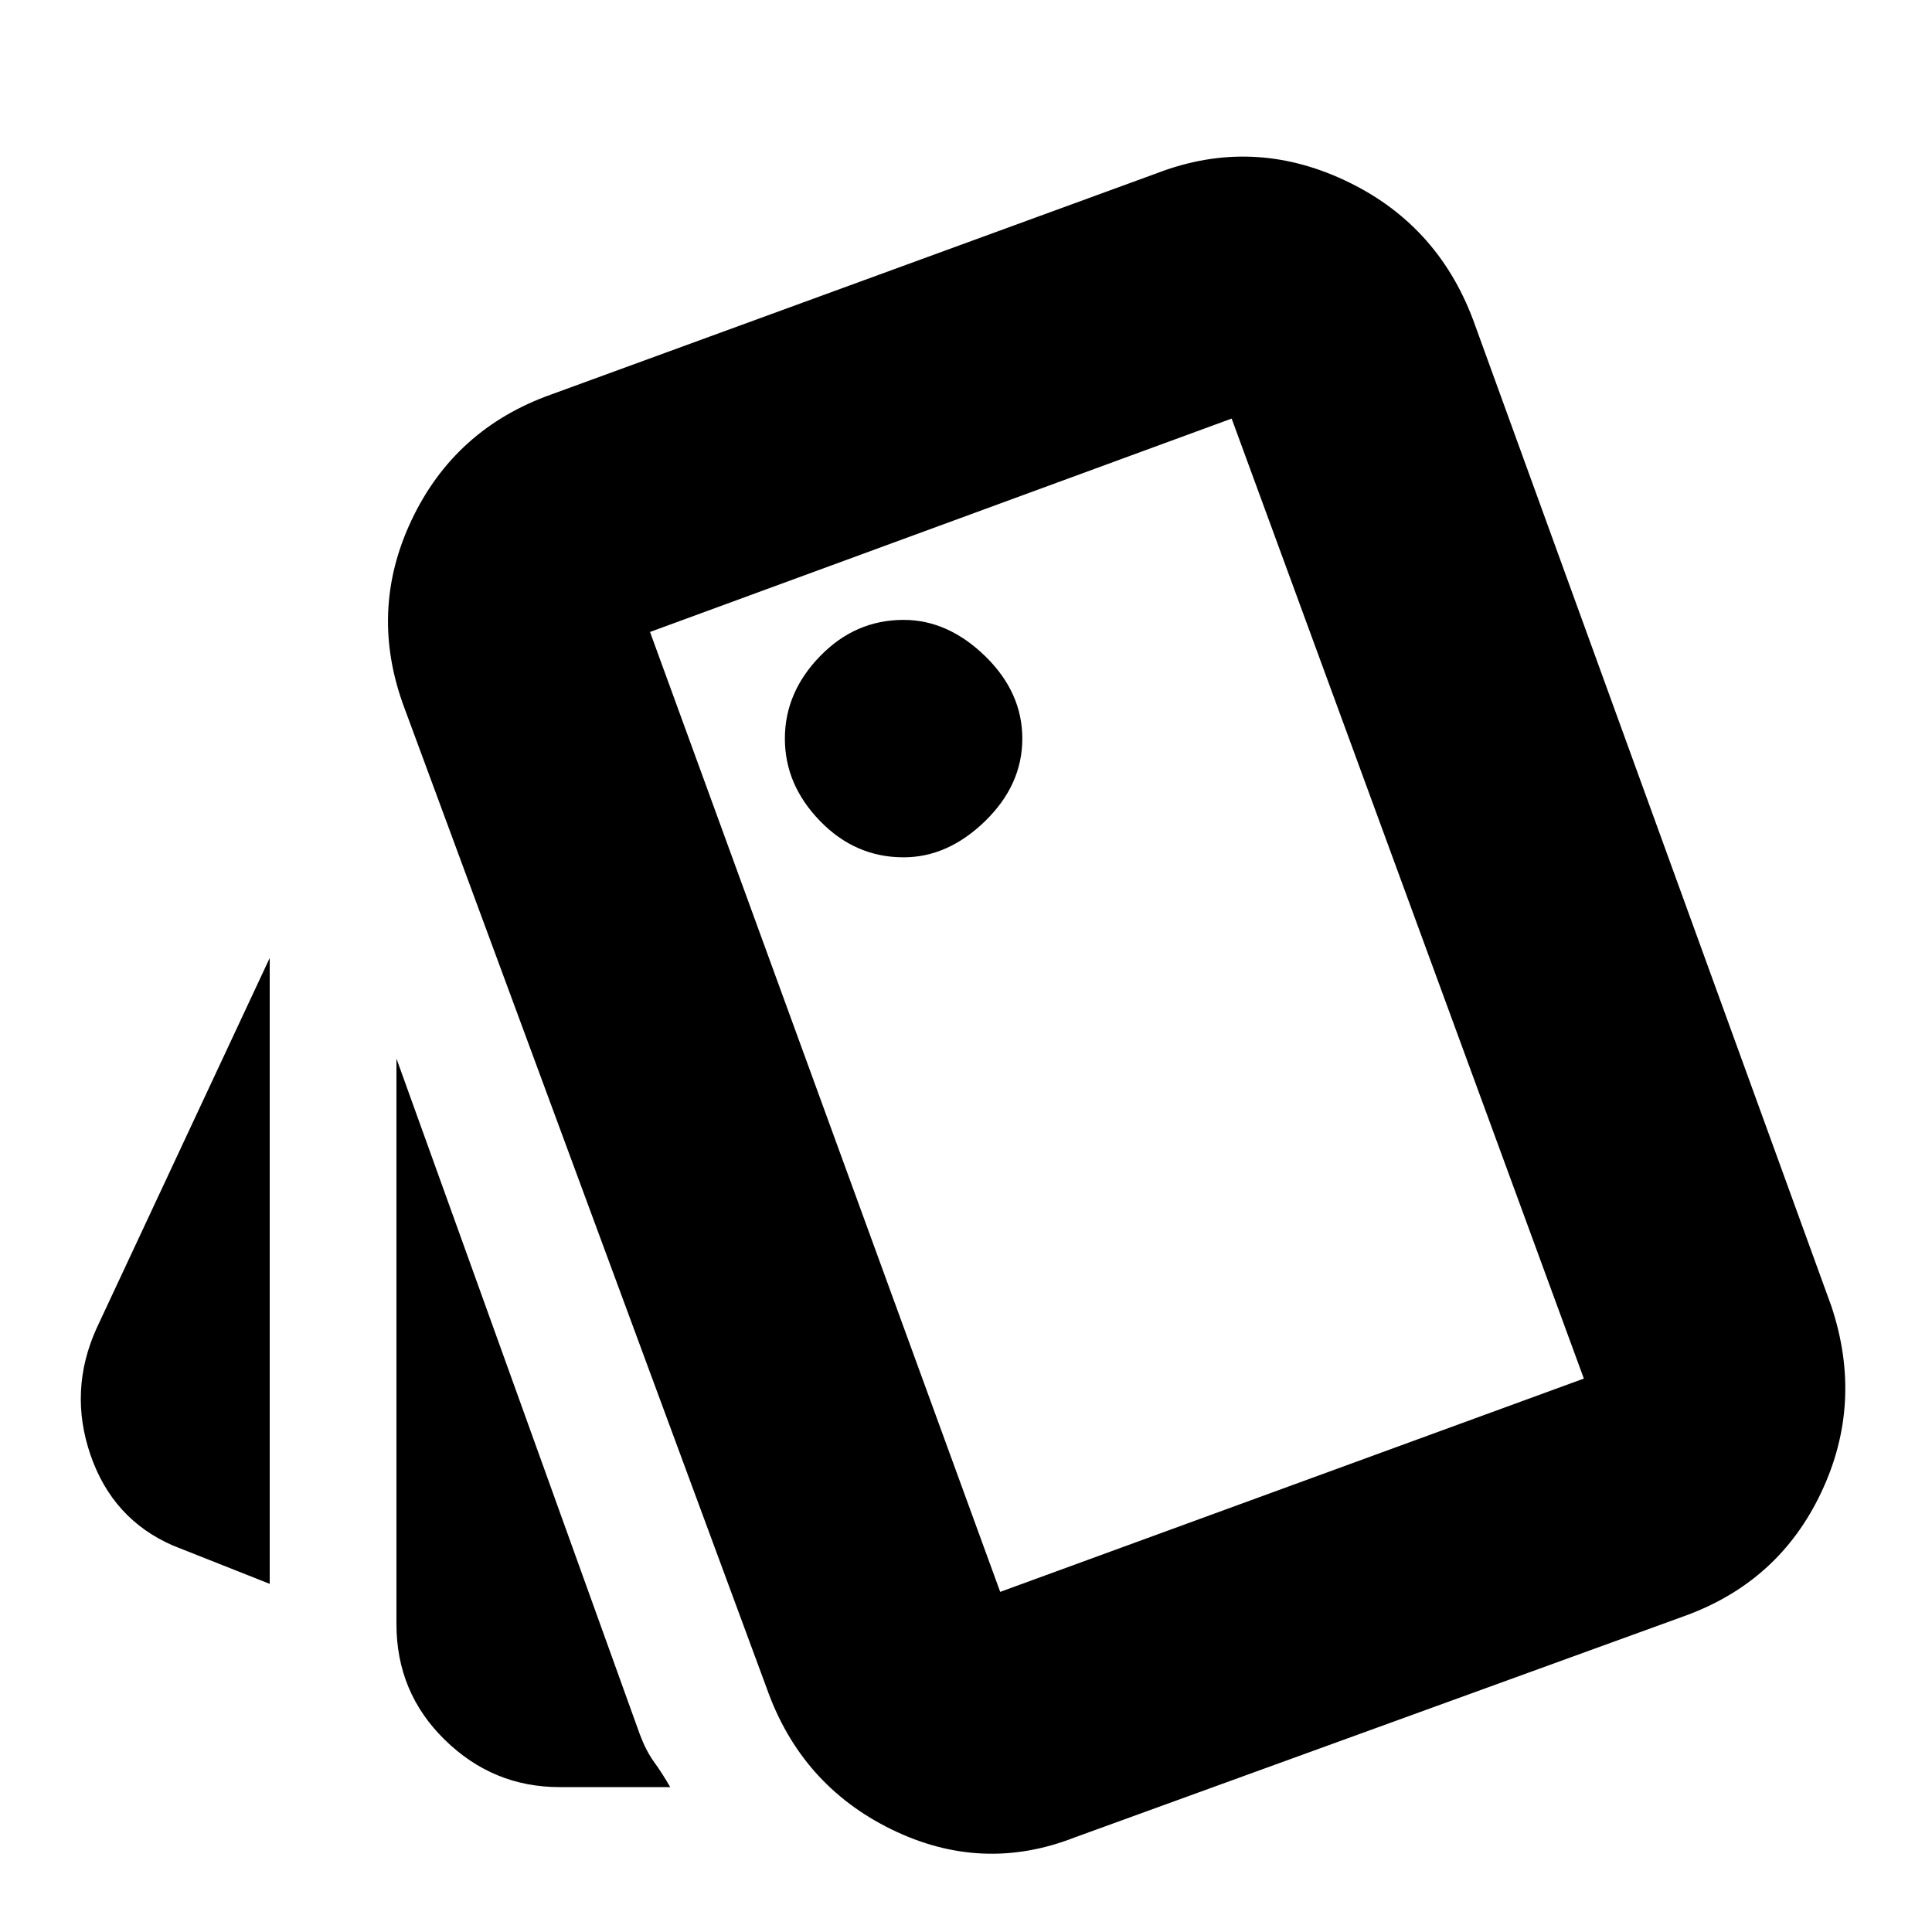 <svg xmlns="http://www.w3.org/2000/svg" height="20" width="20"><path d="m2.792 16.396-1-.396q-.625-.271-.855-.938-.229-.666.063-1.312l1.792-3.833Zm3 2.104q-.688 0-1.188-.49-.5-.489-.5-1.198v-5.854l2.521 7q.063.167.146.282.083.114.167.26Zm5.333.521q-.958.375-1.896-.083-.937-.459-1.291-1.459L4.188 7.333q-.376-1 .072-1.948.448-.947 1.448-1.302l6.271-2.291q.979-.375 1.938.073.958.447 1.333 1.447l3.708 10.209q.334 1-.104 1.927-.437.927-1.416 1.281ZM9.354 8.875q.458 0 .844-.375.385-.375.385-.854t-.385-.854q-.386-.375-.844-.375-.5 0-.864.375-.365.375-.365.854t.365.854q.364.375.864.375Zm1 7.604 6.042-2.208-3.646-9.938-6.021 2.209ZM6.729 6.542l6.021-2.209Z"/></svg>